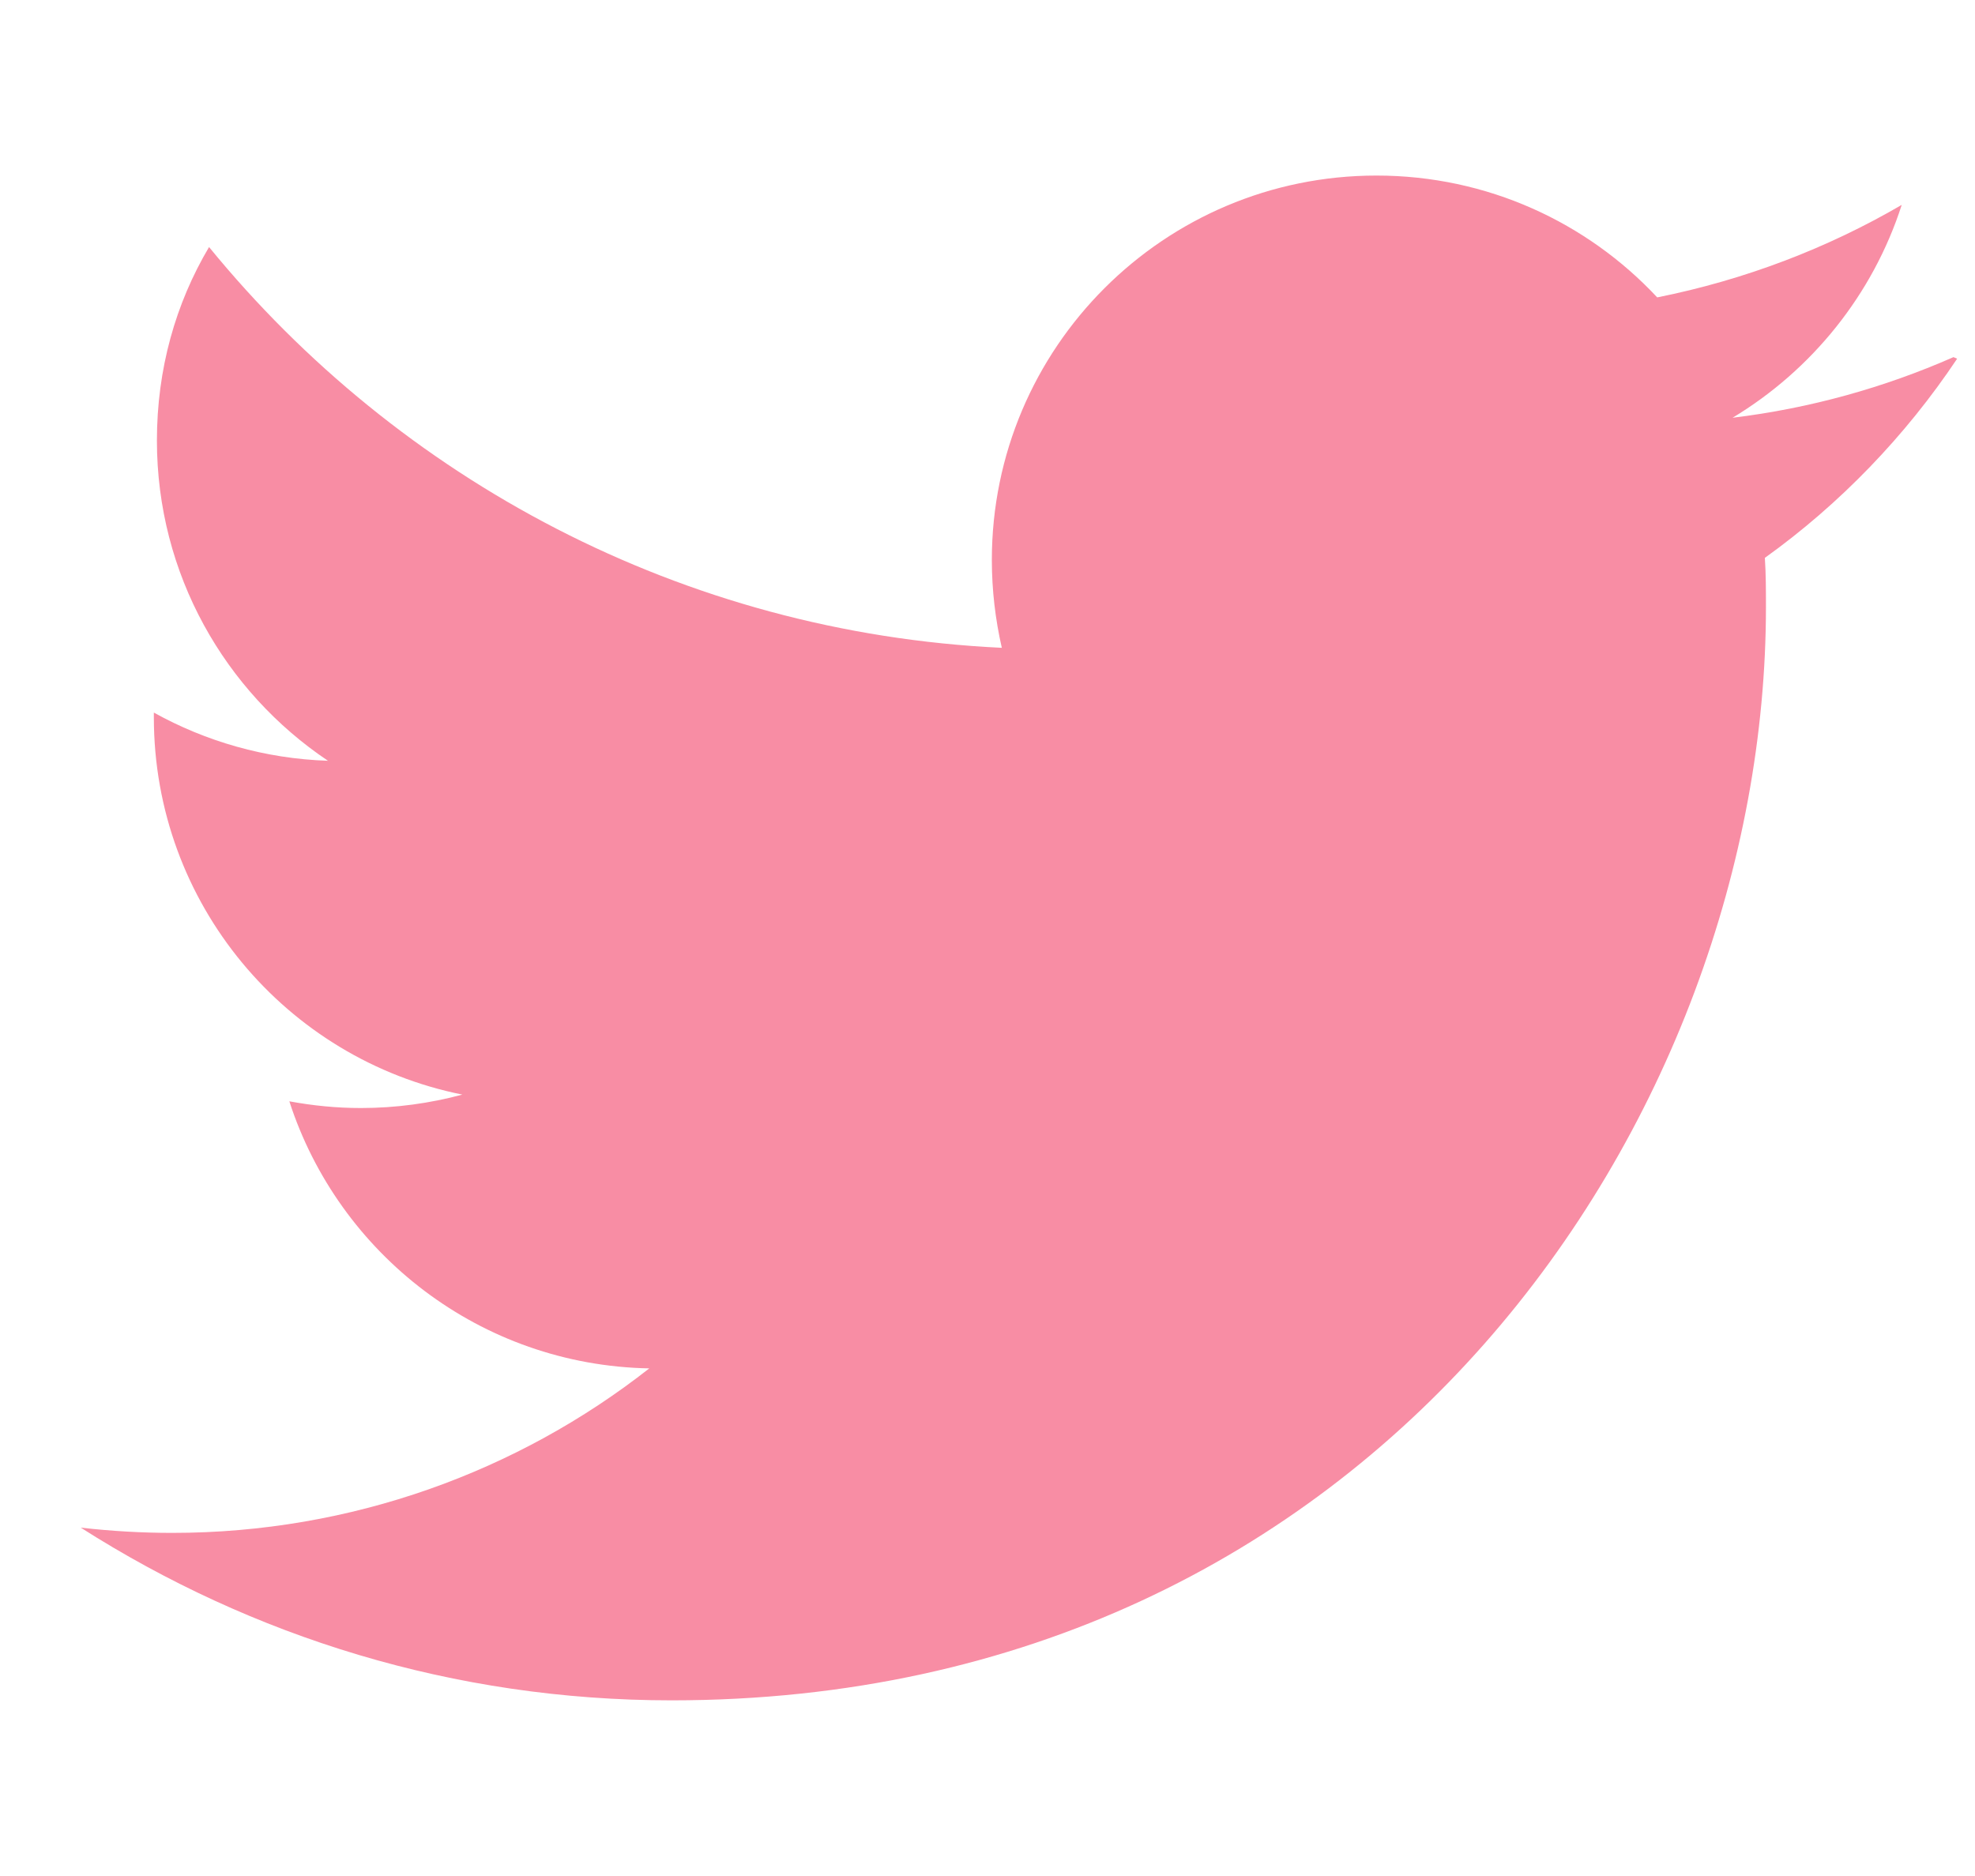 <svg width="20" height="19" viewBox="0 0 20 19" fill="none" xmlns="http://www.w3.org/2000/svg">
<g clip-path="url(#clip0)">
<path d="M19.782 3.617C19.081 3.925 18.333 4.135 17.545 4.231C18.348 3.747 18.965 2.985 19.258 2.075C18.505 2.514 17.67 2.834 16.782 3.012C16.073 2.253 15.062 1.778 13.939 1.778C11.788 1.778 10.044 3.522 10.044 5.671C10.044 5.979 10.08 6.276 10.145 6.561C6.907 6.408 4.037 4.853 2.117 2.502C1.778 3.074 1.589 3.738 1.589 4.462C1.589 5.816 2.278 7.005 3.321 7.705C2.683 7.684 2.082 7.508 1.558 7.217V7.265C1.558 9.153 2.898 10.728 4.682 11.086C4.355 11.174 4.009 11.222 3.656 11.222C3.407 11.222 3.169 11.198 2.93 11.154C3.43 12.7 4.866 13.827 6.575 13.859C5.245 14.903 3.56 15.525 1.744 15.525C1.436 15.525 1.128 15.507 0.818 15.472C2.551 16.576 4.593 17.221 6.801 17.221C13.969 17.221 17.883 11.287 17.883 6.149C17.883 5.983 17.883 5.816 17.872 5.65C18.632 5.105 19.297 4.415 19.819 3.633L19.782 3.617Z" fill="#F88DA4"/>
</g>
<defs>
<clipPath id="clip0">
<rect width="19" height="19" fill="white" transform="translate(0.818)"/>
</clipPath>
</defs>
</svg>
